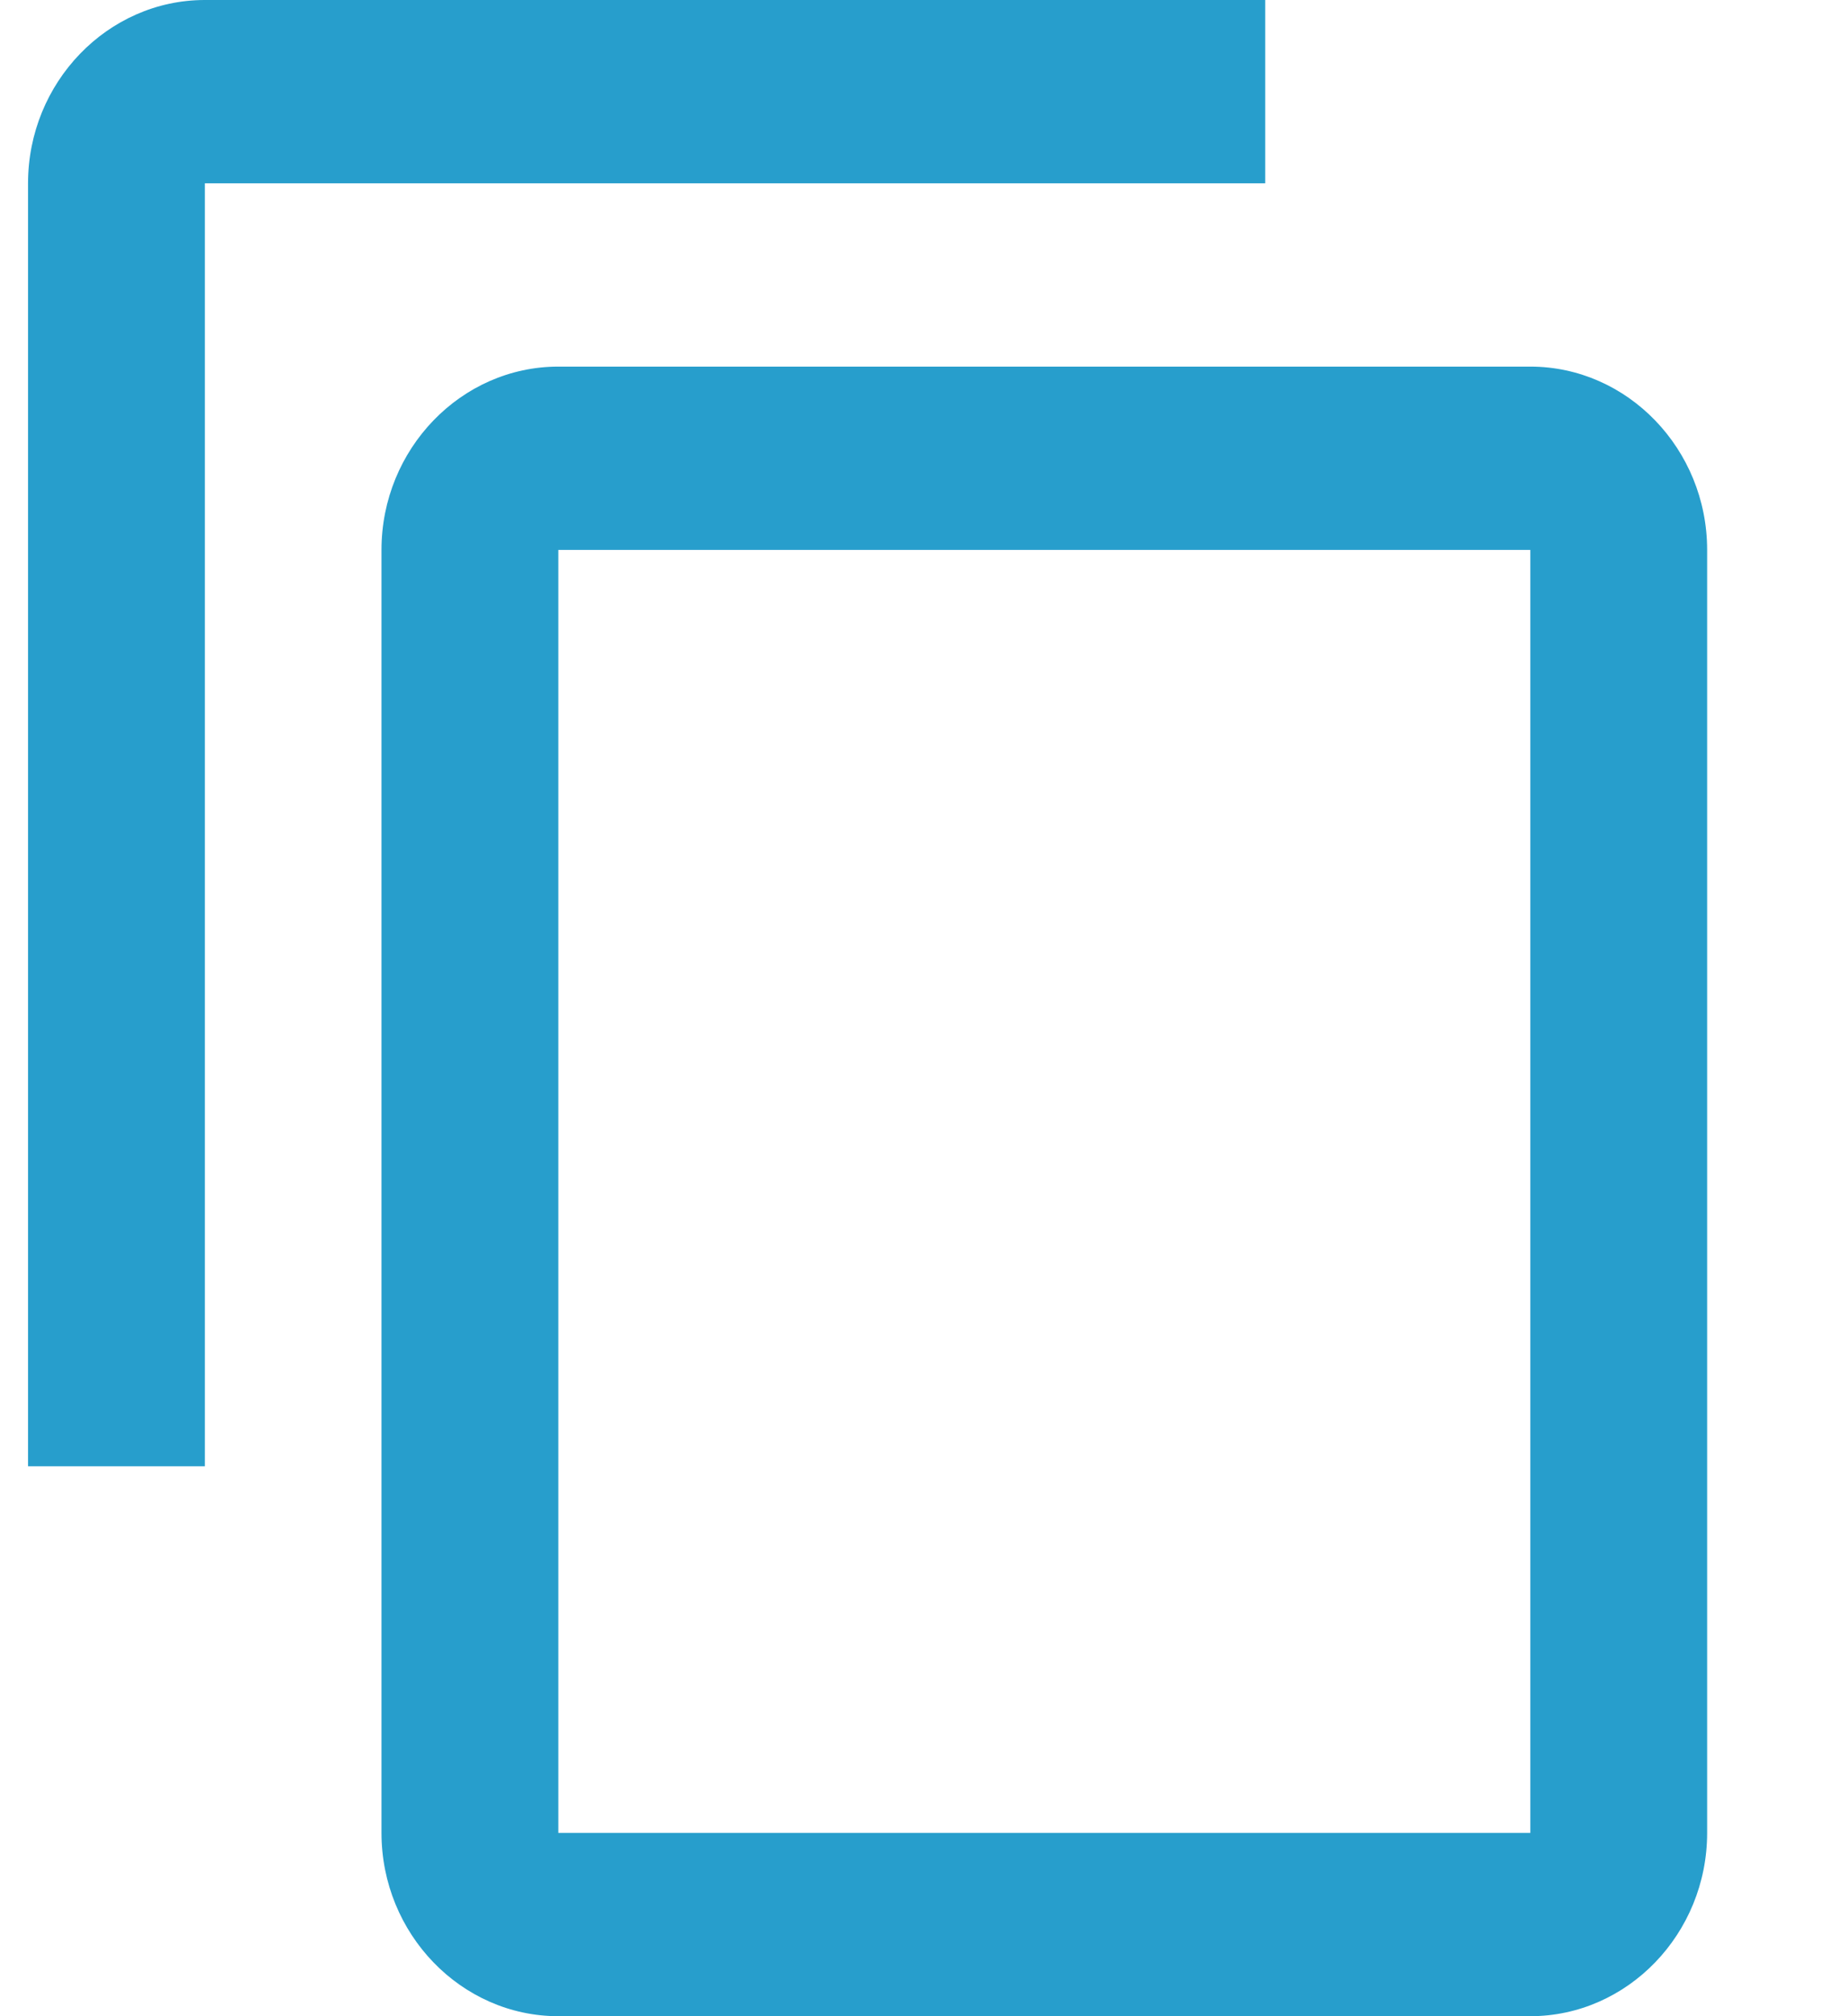 <svg width="11" height="12" viewBox="0 0 11 12" fill="none" xmlns="http://www.w3.org/2000/svg">
<path d="M7.535 0H1.22C0.641 0 0.167 0.491 0.167 1.091V8.727H1.22V1.091H7.535V0ZM9.114 2.182H3.325C2.746 2.182 2.272 2.673 2.272 3.273V10.909C2.272 11.509 2.746 12 3.325 12H9.114C9.693 12 10.167 11.509 10.167 10.909V3.273C10.167 2.673 9.693 2.182 9.114 2.182ZM9.114 10.909H3.325V3.273H9.114V10.909Z" fill="#279ECC"/>
</svg>
